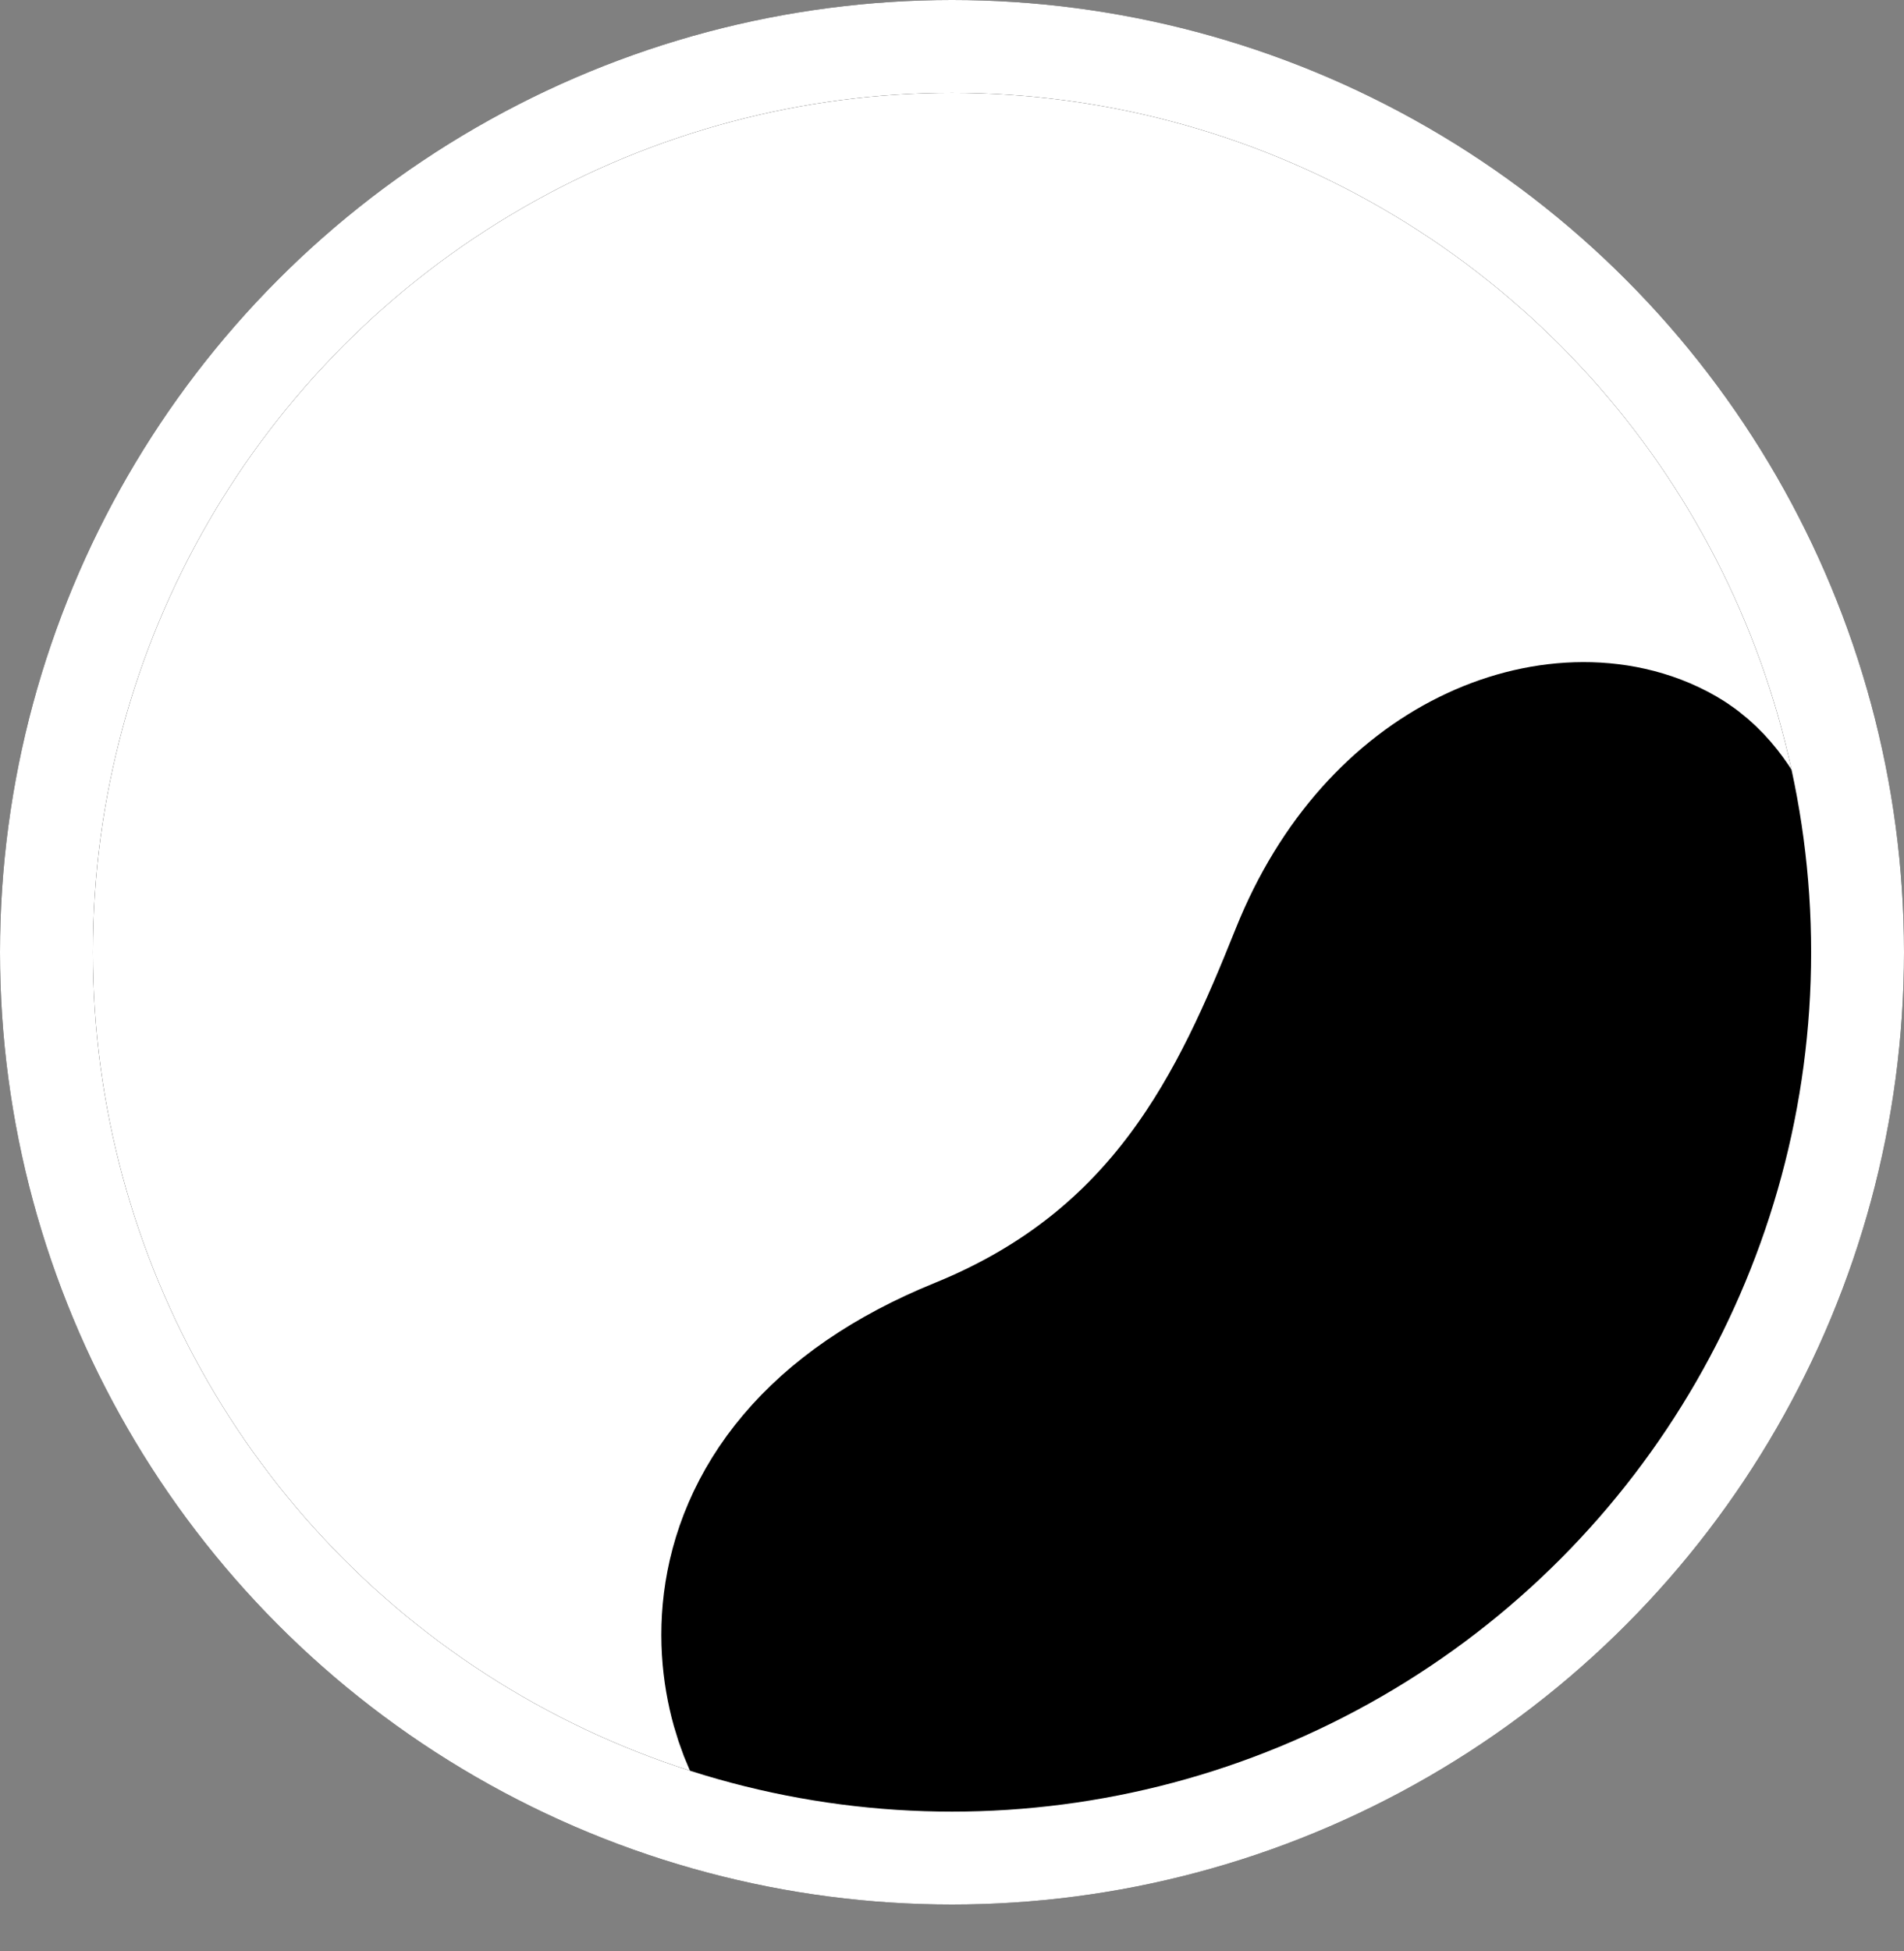<svg width="41" height="42" viewBox="0 0 41 42" fill="none" xmlns="http://www.w3.org/2000/svg">
<rect x="0" y="0" width="41" height="42" fill="#808080" stroke="none"/>
<circle cx="20.5" cy="20.5" r="19.5" fill="white" stroke="black" stroke-width="2"/>
<path d="M36.673 23.487C36.618 21.916 36.248 18.623 35.209 18.023C33.91 17.273 31.178 18.005 29.861 21.286C28.544 24.567 26.727 28.714 21.446 30.861C16.165 33.008 17.946 36.923 18.379 37.173C18.812 37.423 32.289 33.08 32.673 30.415C32.98 28.283 34.435 24.697 35.124 23.17M35.441 21.621C35.618 23.648 35.003 28.18 31.124 30.098" stroke="black" stroke-width="7" stroke-linecap="round"/>
<circle cx="20.5" cy="20.5" r="19.5" stroke="white" stroke-width="2"/>
</svg>
